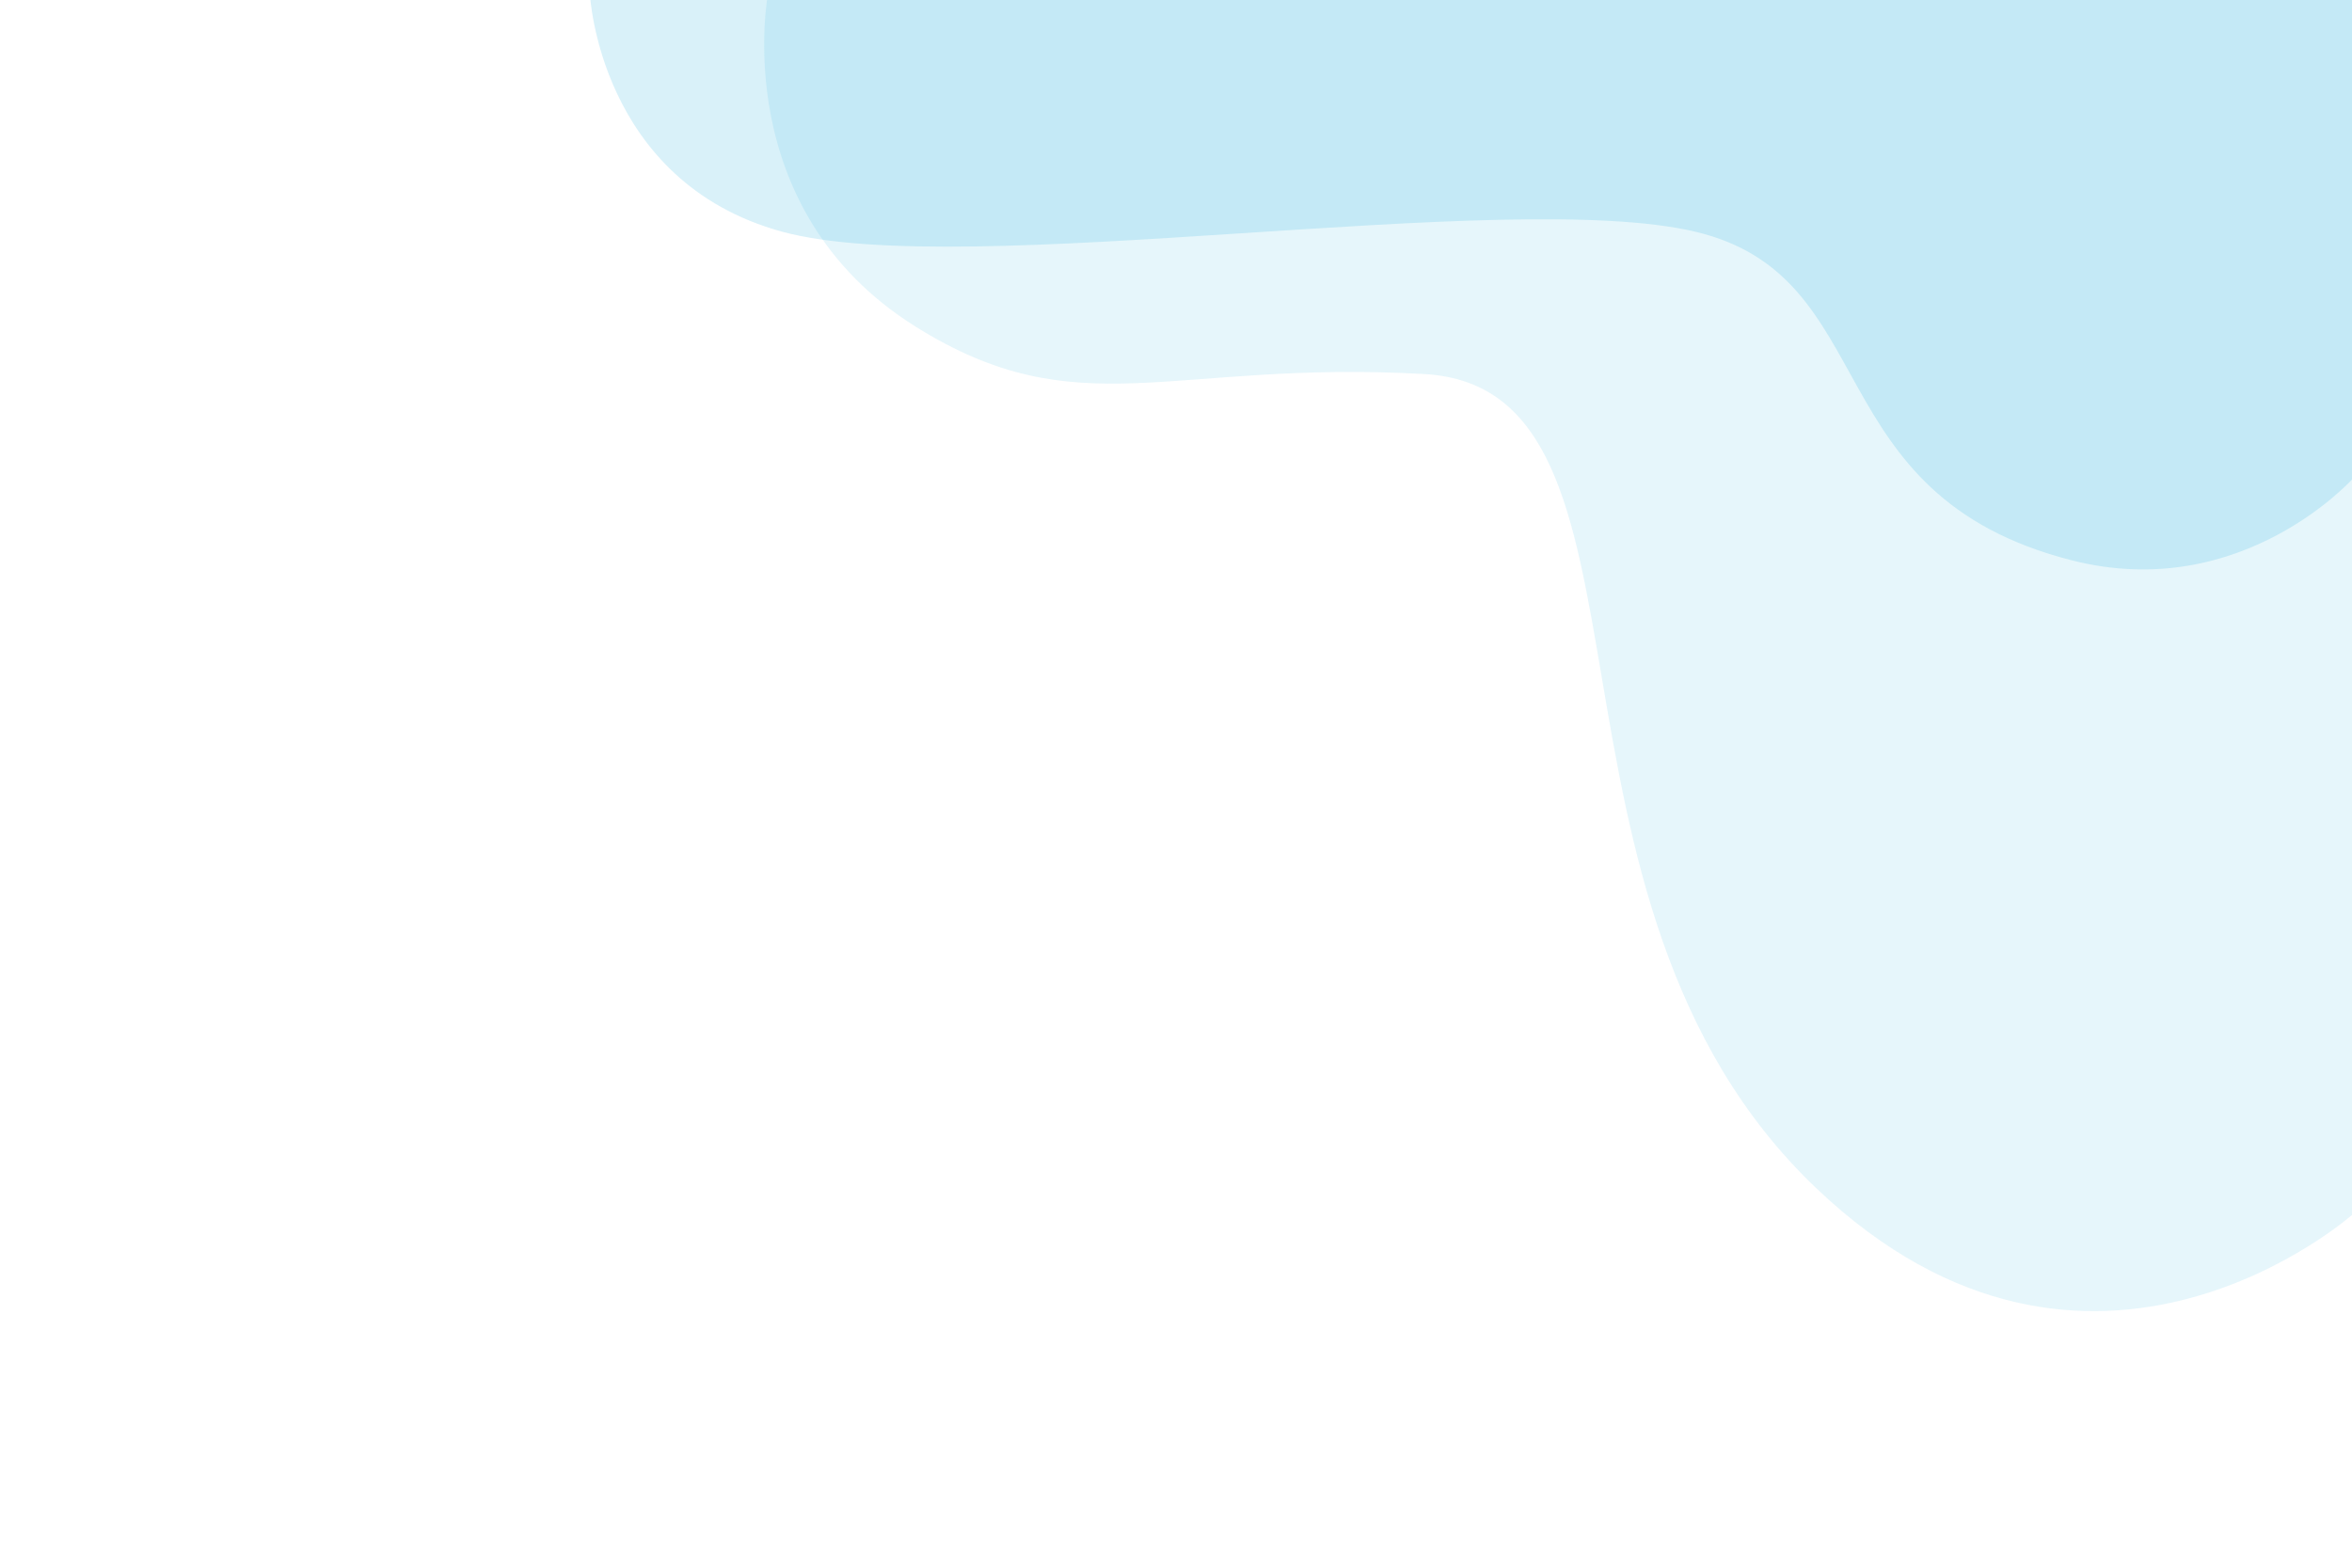 <?xml version="1.0" encoding="utf-8"?>
<!-- Generator: Adobe Illustrator 21.0.0, SVG Export Plug-In . SVG Version: 6.00 Build 0)  -->
<svg version="1.1" id="OBJECTS" xmlns="http://www.w3.org/2000/svg" xmlns:xlink="http://www.w3.org/1999/xlink" x="0px" y="0px"
	 viewBox="0 0 750 500" style="enable-background:new 0 0 750 500;" xml:space="preserve">
<style type="text/css">
	.st0{opacity:0.1;fill:#00A4D6;}
	.st1{opacity:0.15;fill:#00A4D6;}
</style>
<g>
	<path class="st0" d="M750.6,387c0,0-84,75.2-171.4-8c-97-92.2-43.7-255.1-125-259.7c-81.3-4.6-110.2,17.4-162.2-15.1
		C231.7,66.5,244.9-2,244.9-2h505.7V387z"/>
	<path class="st1" d="M750.6,152.3c0,0-35.6,40.3-90,26.4c-81.9-20.9-59.6-90.5-120-104.8c-60.4-14.3-232.6,15.9-291.2,0
		C190.9,57.9,188.1-2,188.1-2h562.5L750.6,152.3z"/>
</g>
</svg>

